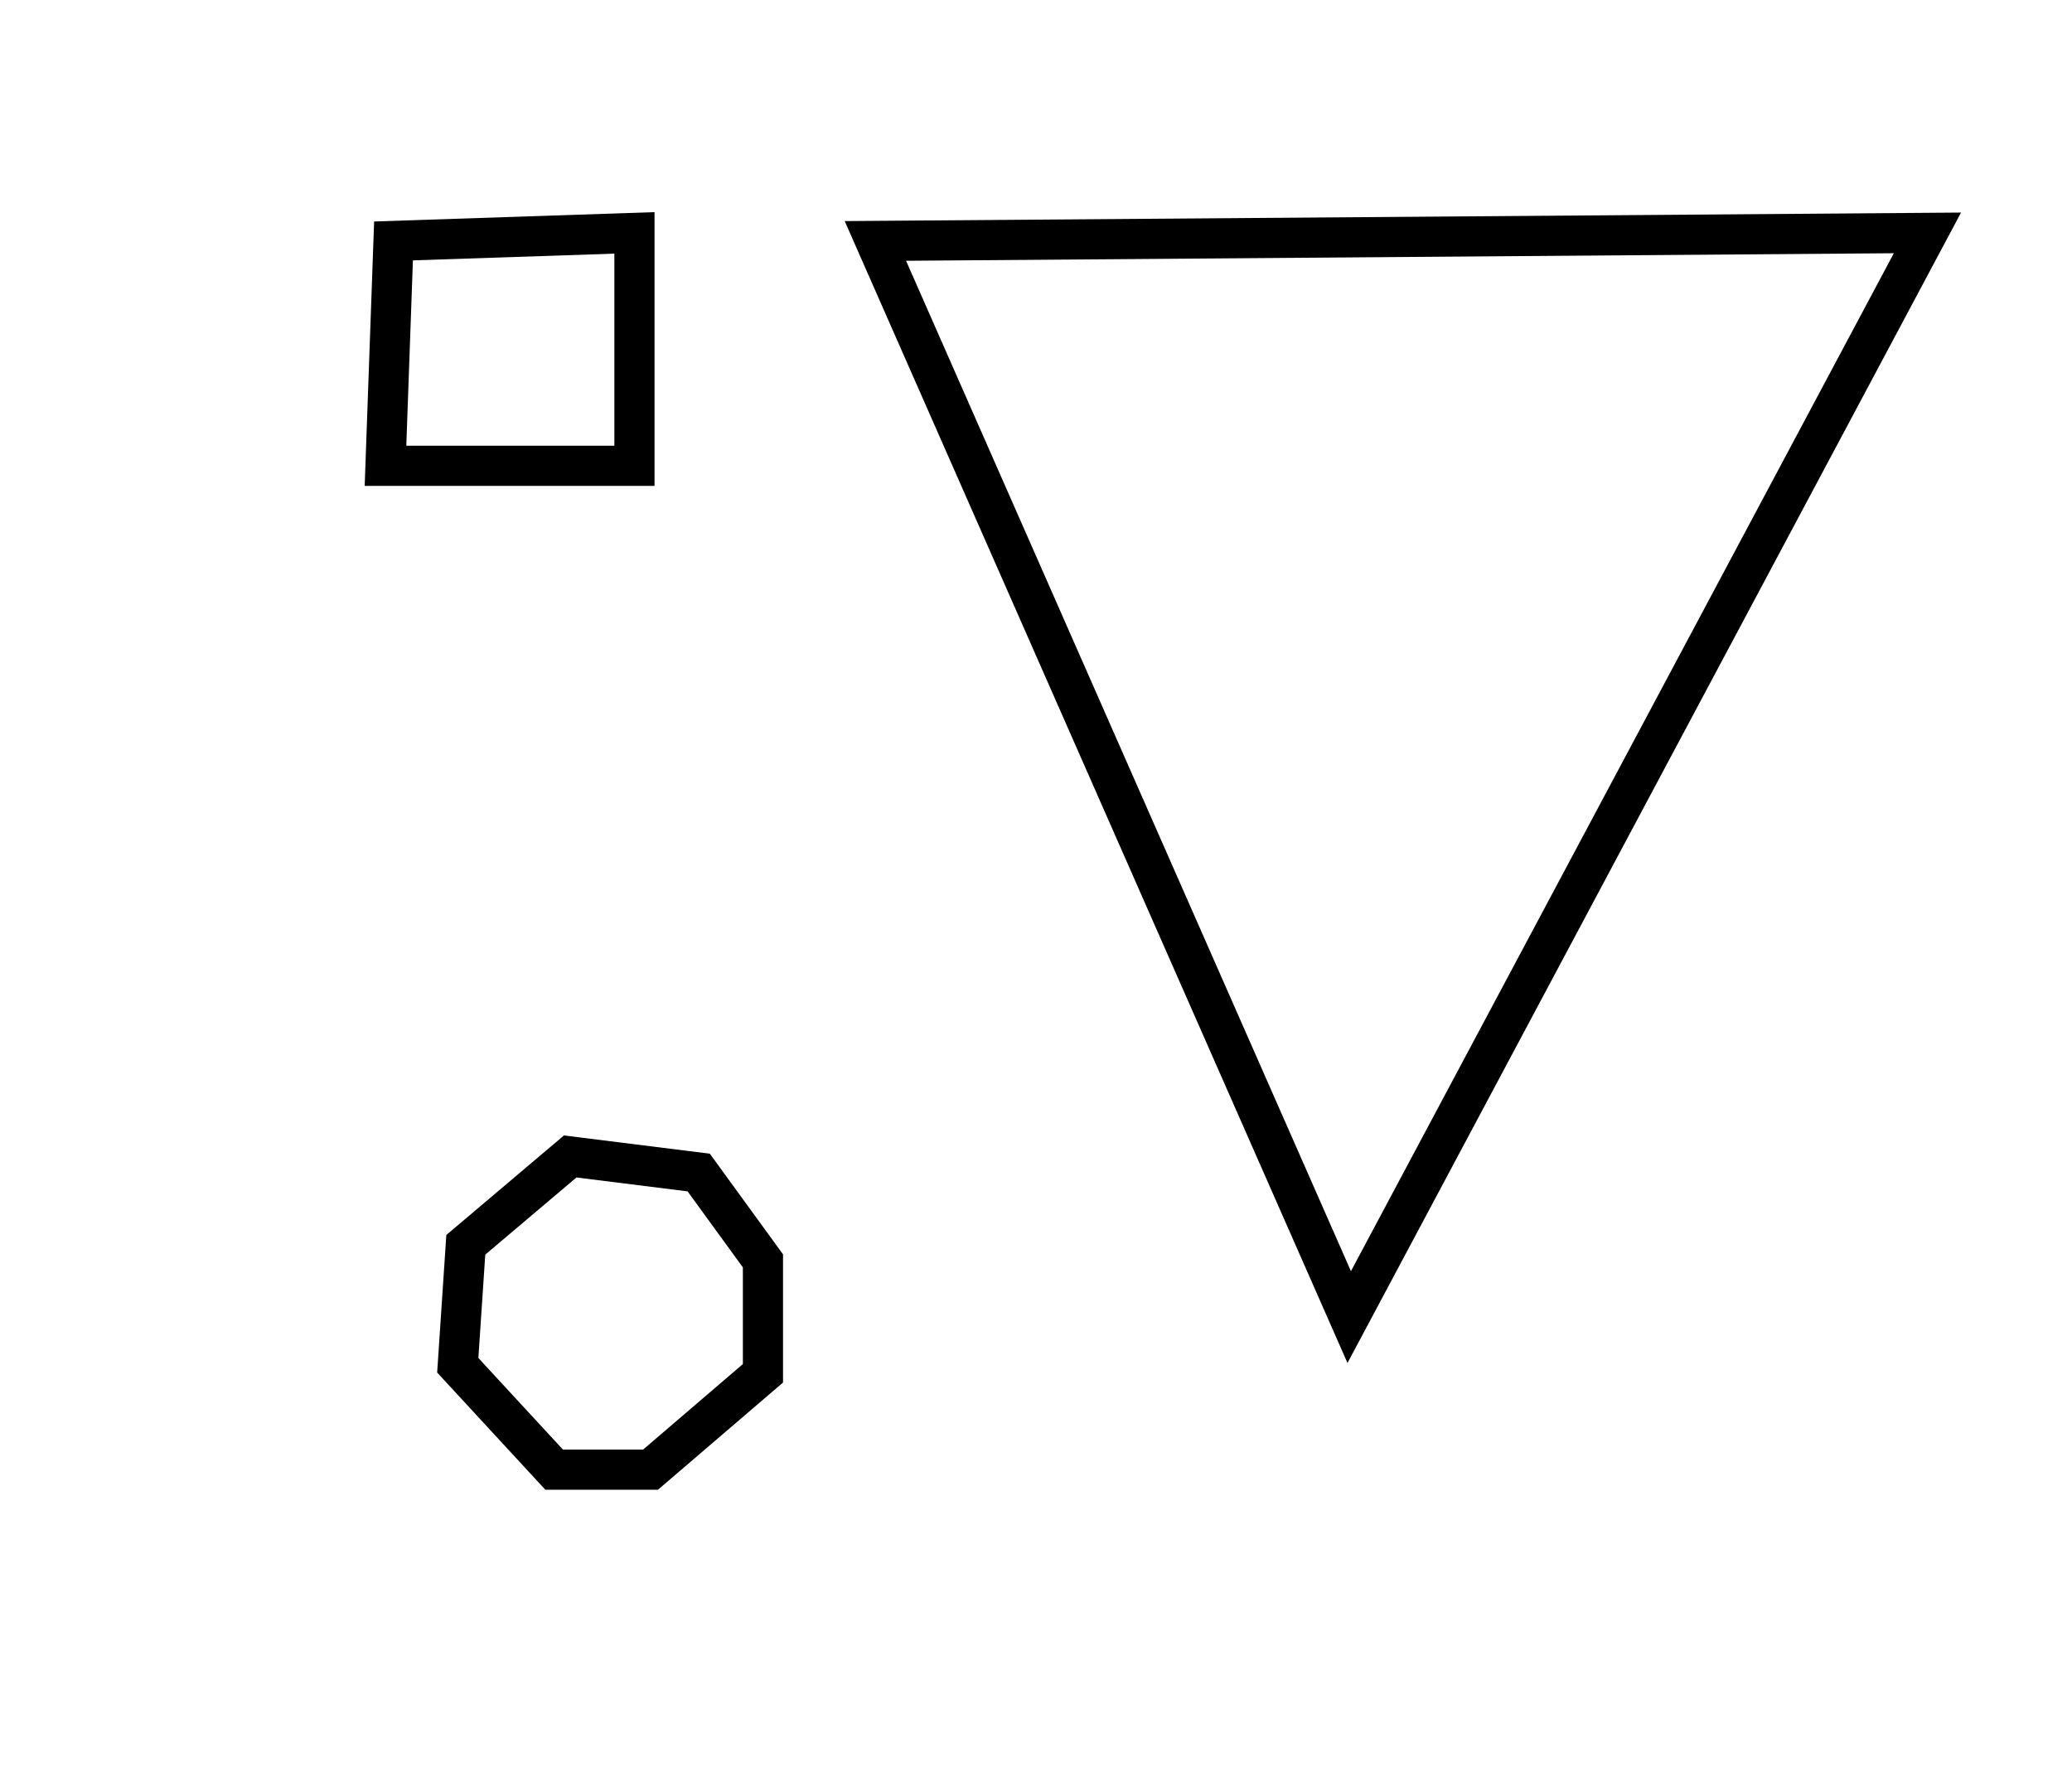 <?xml version="1.0" encoding="utf-8" ?>
<svg baseProfile="full" height="220" style="background-color: transparent;" version="1.1" viewBox="0,0,258,220" width="258" xmlns="http://www.w3.org/2000/svg" xmlns:ev="http://www.w3.org/2001/xml-events" xmlns:xlink="http://www.w3.org/1999/xlink"><defs><style type="text/css"><![CDATA[
                svg {
                    shape-rendering: geometricPrecision;
                    border: none;
                    outline: none;
                }
                path, ellipse {
                    vector-effect: non-scaling-stroke;
                }
            ]]></style></defs><path d="M 71,144 L 58,155 L 57,170 L 69,183 L 81,183 L 95,171 L 95,157 L 87,146 Z" fill="none" stroke="black" stroke-width="5" /><path d="M 240,29 L 109,30 L 168,164 Z" fill="none" stroke="black" stroke-width="5" /><path d="M 49,30 L 48,58 L 79,58 L 79,29 Z" fill="none" stroke="black" stroke-width="5" /></svg>
